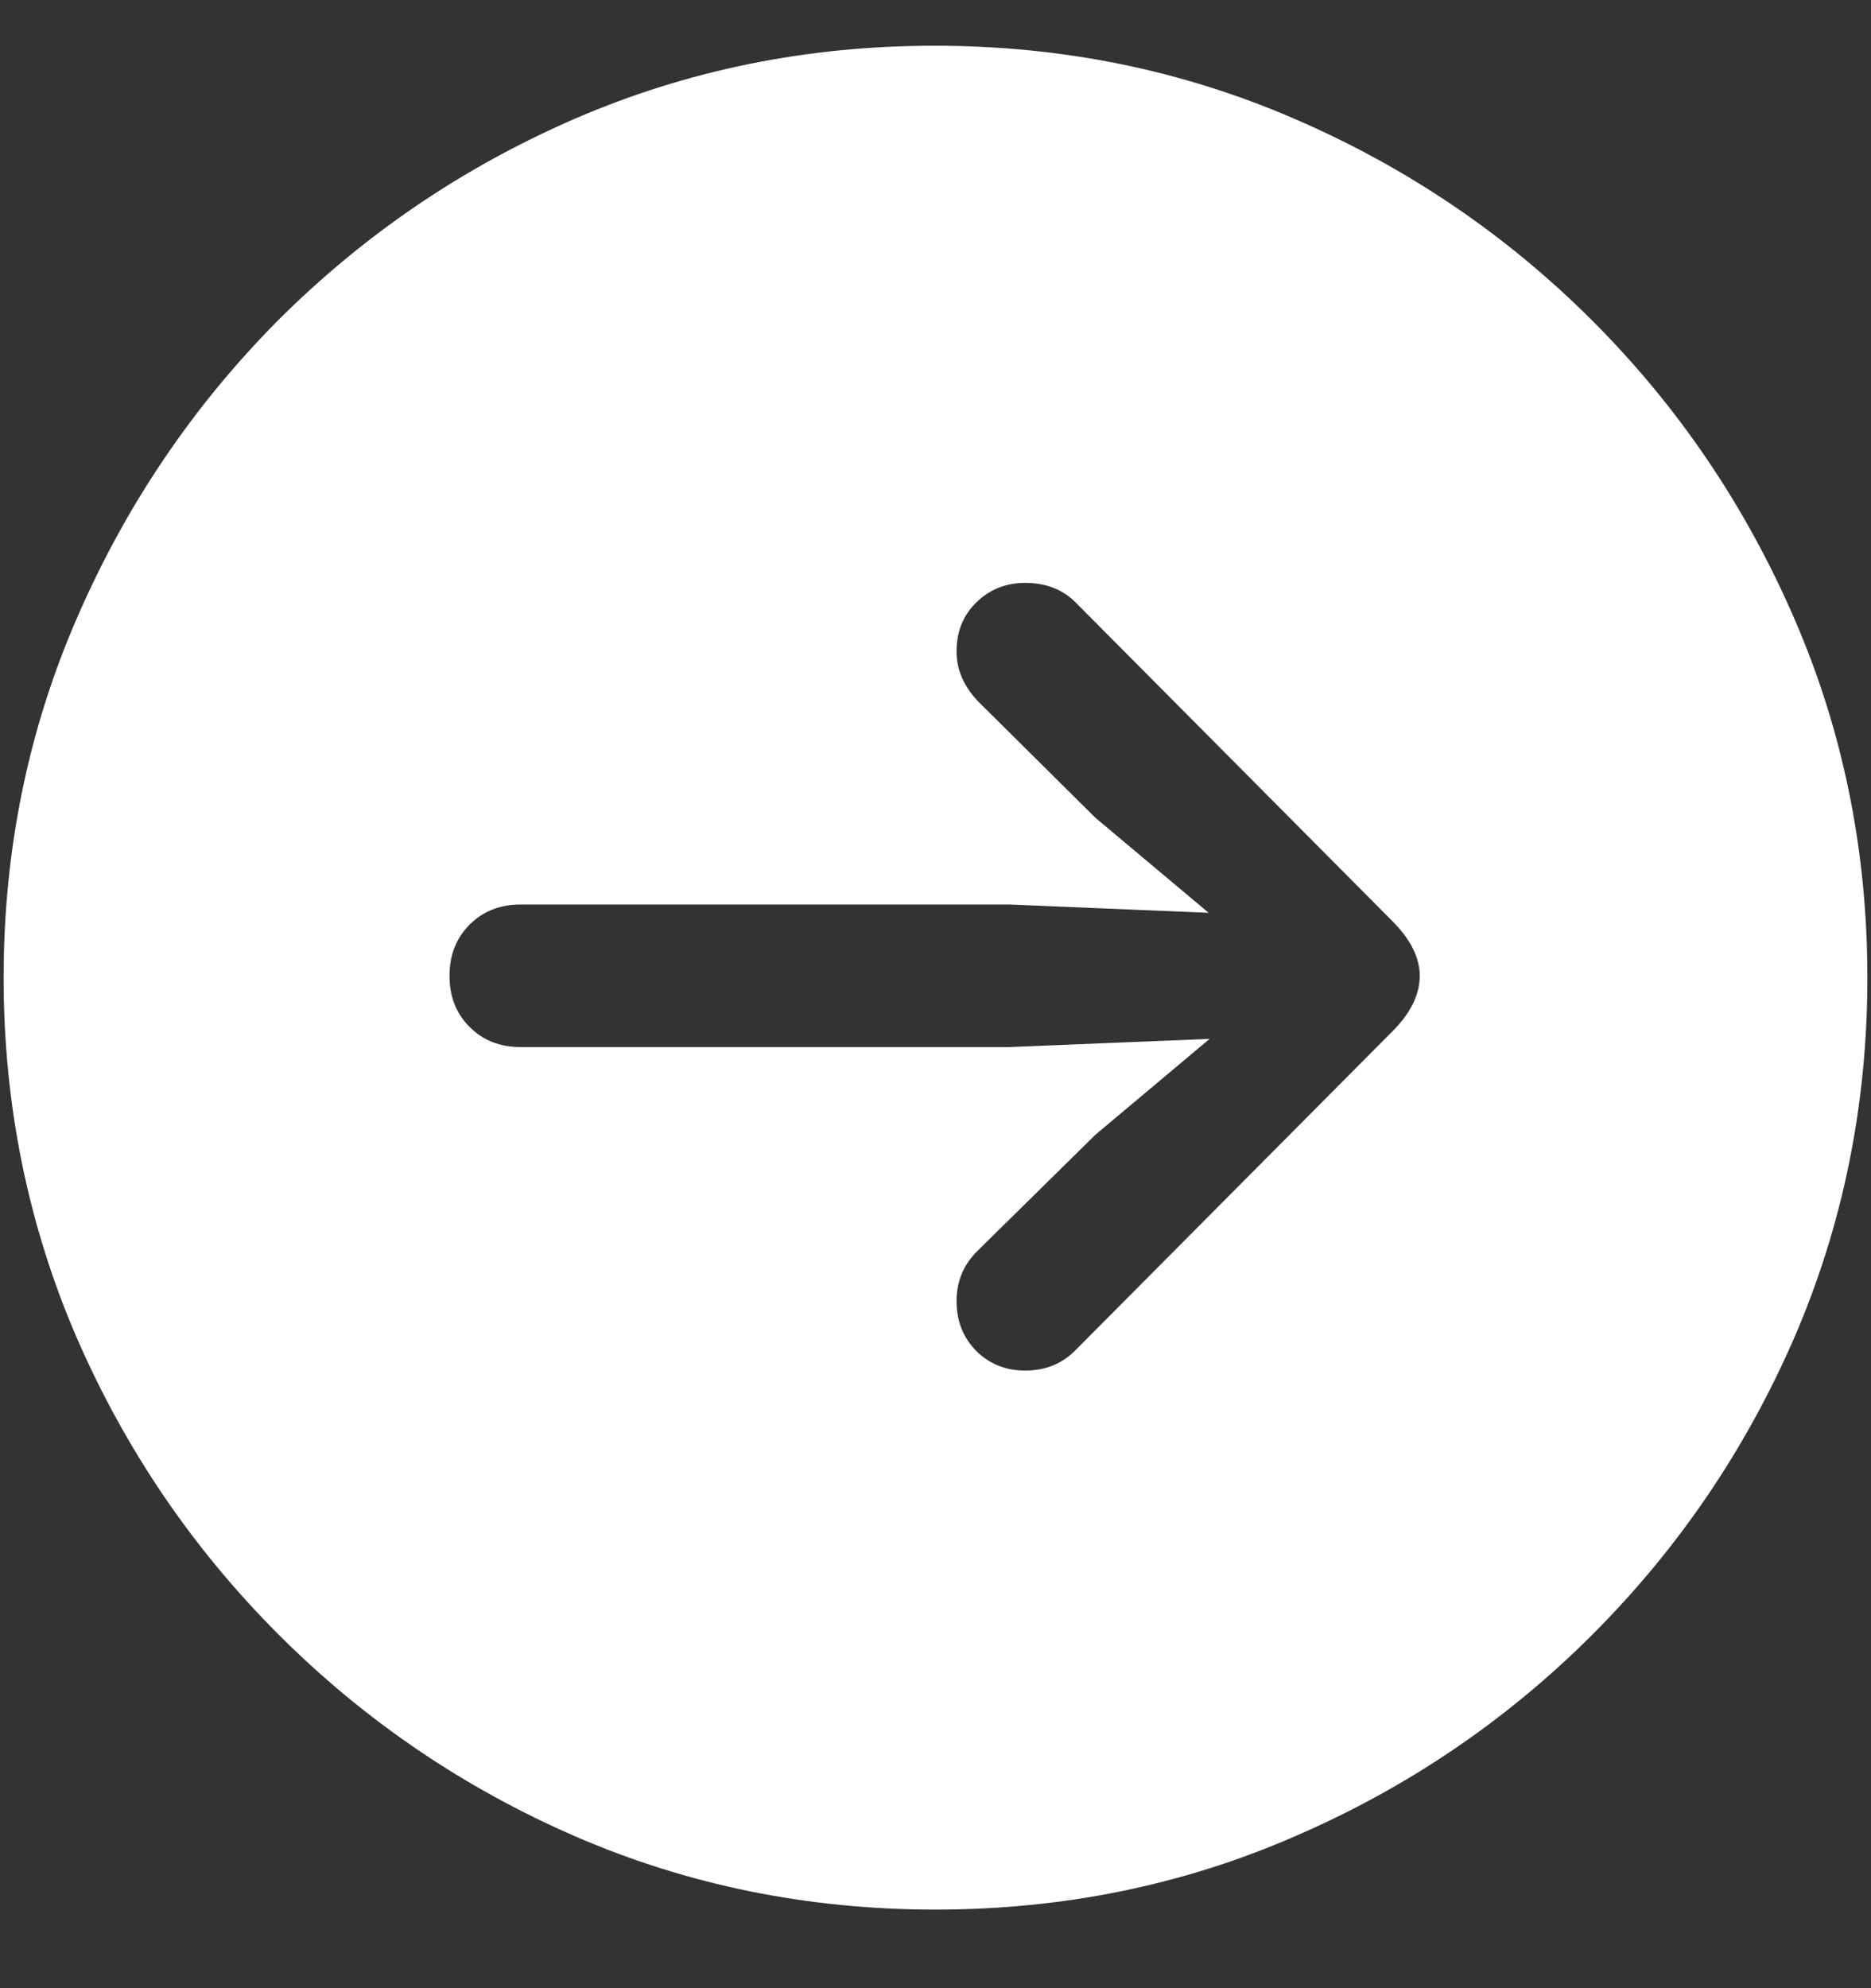 <svg width="16" height="17" viewBox="0 0 16 17" fill="none" xmlns="http://www.w3.org/2000/svg">
<rect x="0" y="0" width="16" height="17" fill="#333333" stroke="none"/>
<path d="M8 16.328C9.089 16.328 10.112 16.12 11.07 15.703C12.034 15.287 12.883 14.711 13.617 13.977C14.352 13.242 14.927 12.396 15.344 11.438C15.76 10.474 15.969 9.448 15.969 8.359C15.969 7.271 15.76 6.247 15.344 5.289C14.927 4.326 14.352 3.477 13.617 2.742C12.883 2.008 12.034 1.432 11.07 1.016C10.107 0.599 9.081 0.391 7.992 0.391C6.904 0.391 5.878 0.599 4.914 1.016C3.956 1.432 3.109 2.008 2.375 2.742C1.646 3.477 1.073 4.326 0.656 5.289C0.24 6.247 0.031 7.271 0.031 8.359C0.031 9.448 0.24 10.474 0.656 11.438C1.073 12.396 1.648 13.242 2.383 13.977C3.117 14.711 3.964 15.287 4.922 15.703C5.885 16.12 6.911 16.328 8 16.328ZM12.141 8.344C12.141 8.505 12.062 8.664 11.906 8.82L9.195 11.547C9.081 11.662 8.938 11.719 8.766 11.719C8.599 11.719 8.458 11.662 8.344 11.547C8.234 11.432 8.18 11.292 8.18 11.125C8.18 10.953 8.242 10.807 8.367 10.688L9.367 9.703L10.344 8.883L8.633 8.953H4.453C4.276 8.953 4.13 8.896 4.016 8.781C3.901 8.667 3.844 8.521 3.844 8.344C3.844 8.167 3.901 8.021 4.016 7.906C4.13 7.792 4.276 7.734 4.453 7.734H8.633L10.336 7.805L9.367 6.992L8.367 6C8.242 5.87 8.18 5.727 8.18 5.57C8.18 5.404 8.234 5.266 8.344 5.156C8.458 5.042 8.599 4.984 8.766 4.984C8.943 4.984 9.086 5.039 9.195 5.148L11.906 7.875C12.062 8.031 12.141 8.188 12.141 8.344Z" fill="white"/>
</svg>
